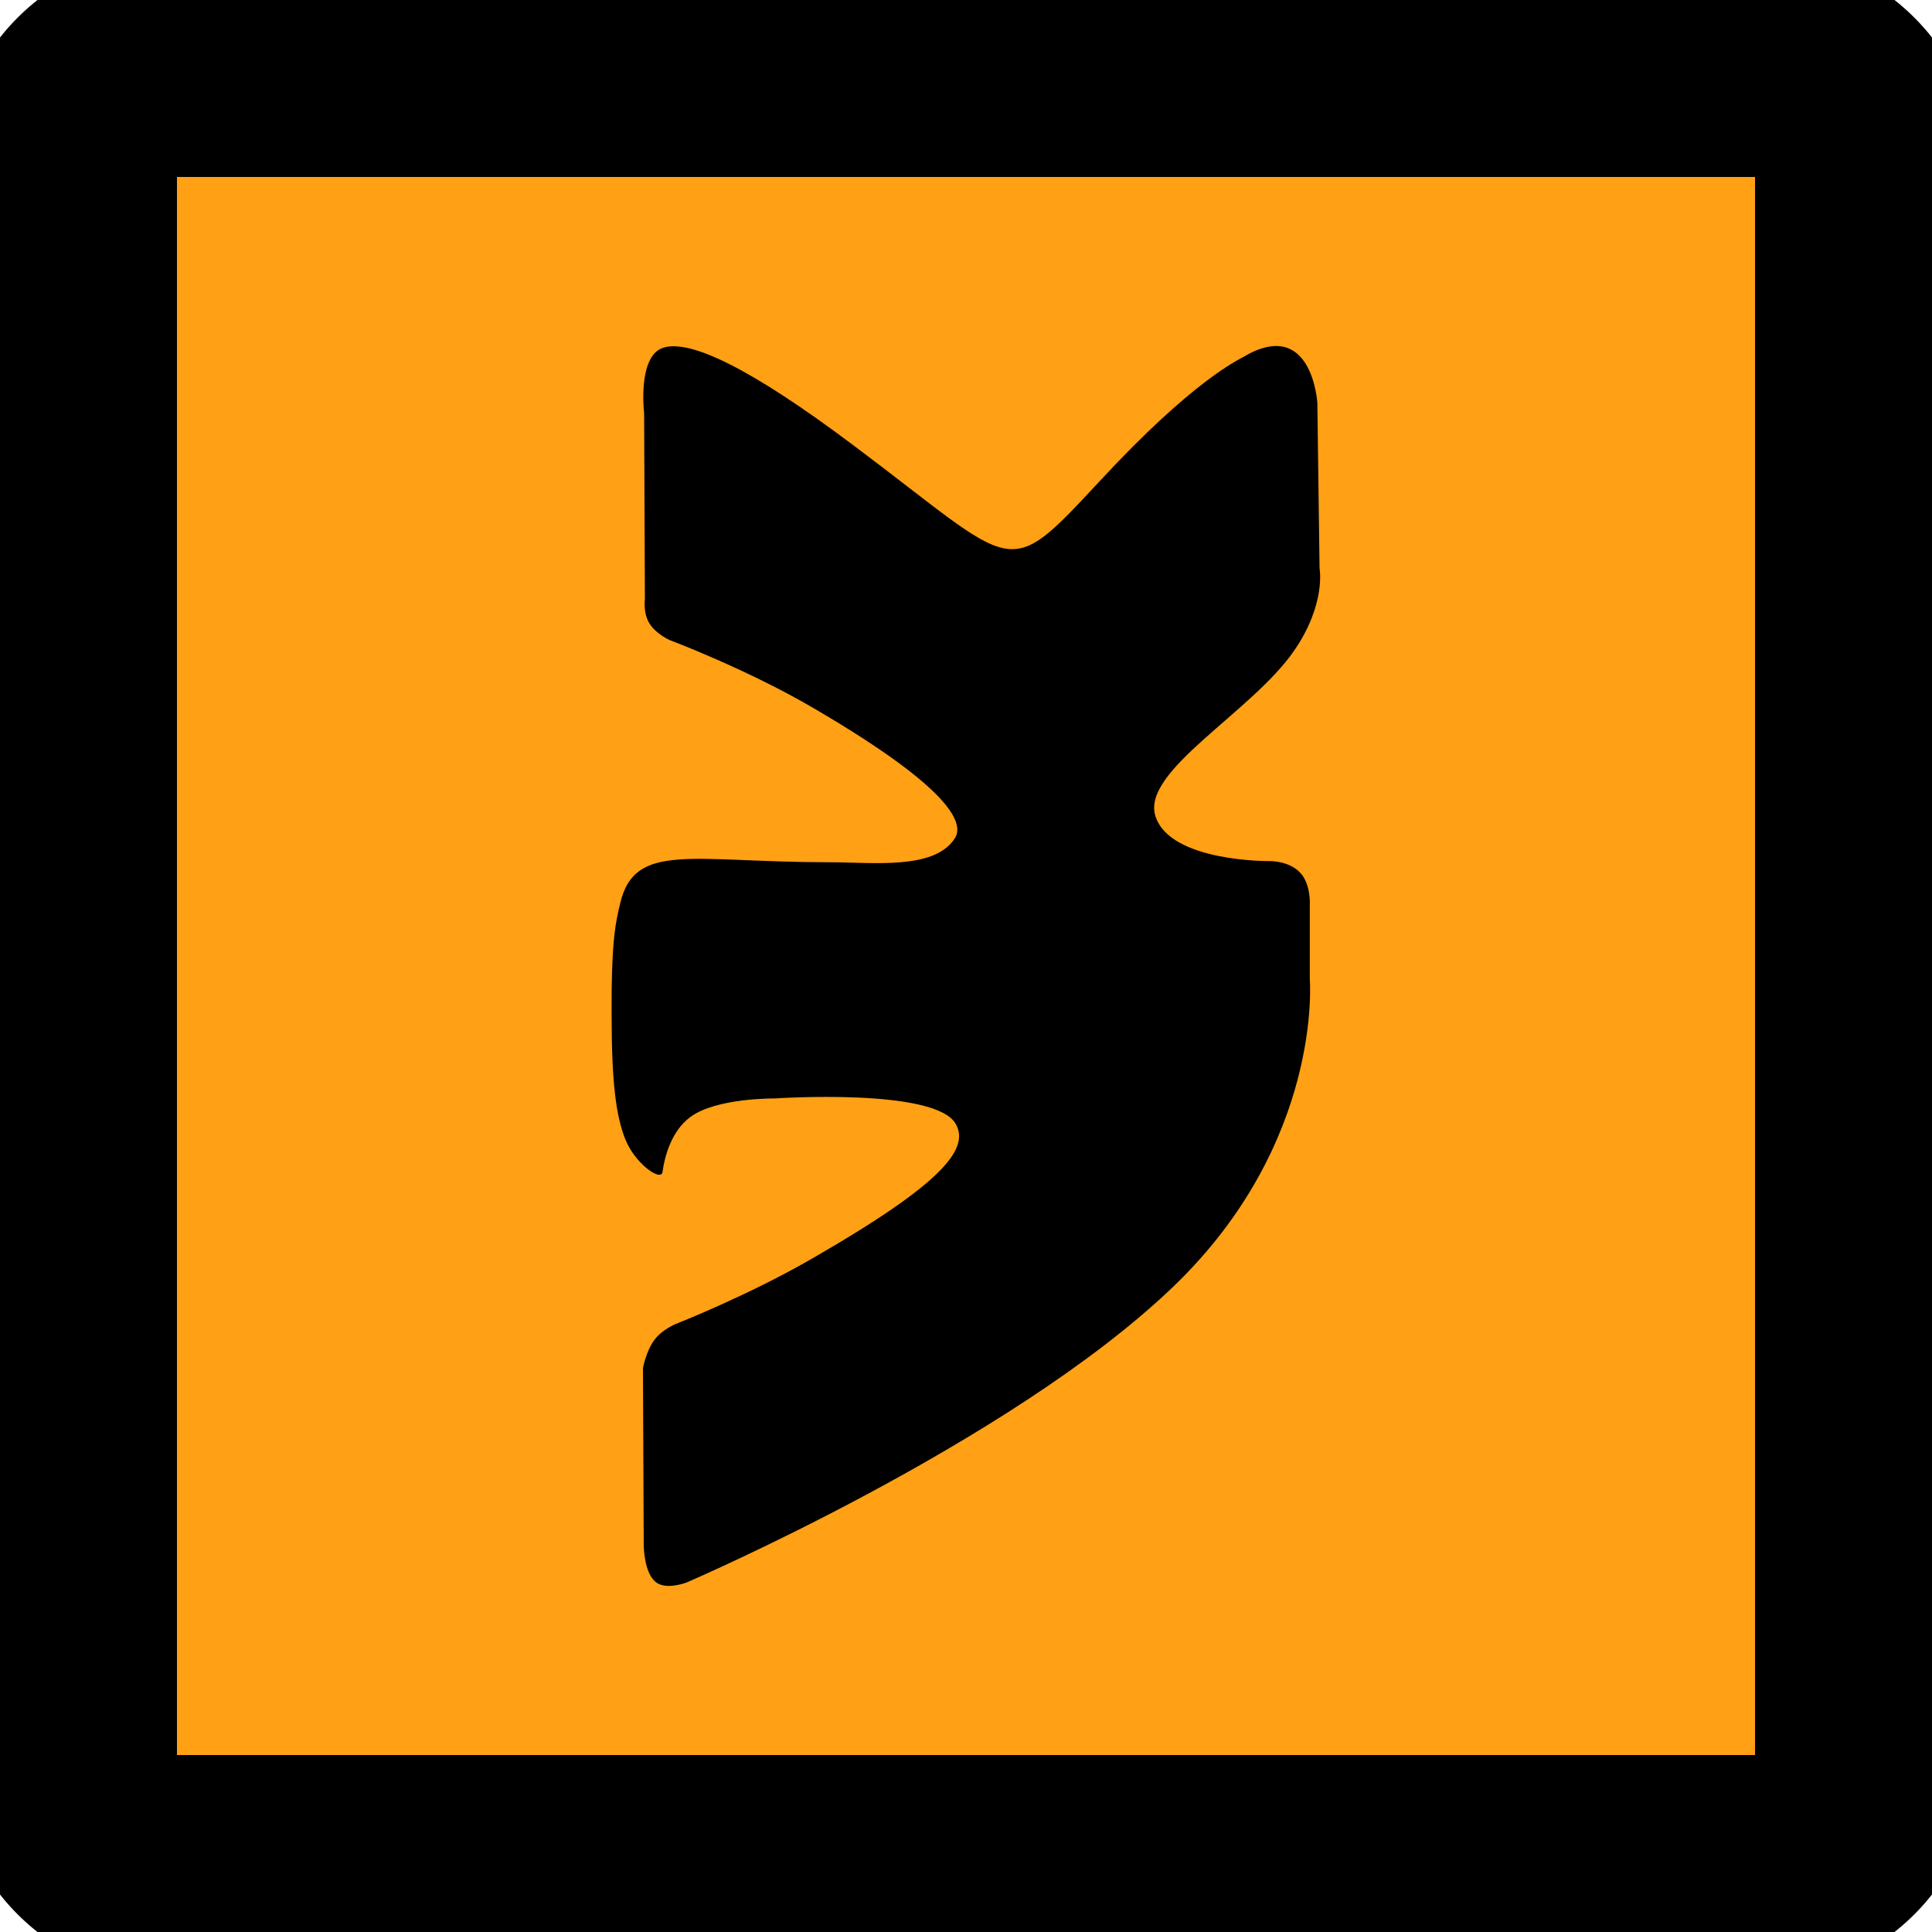 <svg width="20" height="20" viewBox="0 0 20 20" fill="none" xmlns="http://www.w3.org/2000/svg">
<g clip-path="url(#clip0_66523_32)">
<path d="M19.059 18.941H1.059L1.059 0.941H19.059V18.941Z" fill="#FFA015"/>
<path d="M-0.5 18.168C-0.5 19.457 0.543 20.5 1.832 20.5H18.168C19.457 20.5 20.5 19.457 20.5 18.168V1.832C20.5 0.543 19.457 -0.5 18.168 -0.5H1.832C0.543 -0.5 -0.5 0.543 -0.5 1.832L-0.5 18.168ZM1.832 18.168L1.832 1.832H18.168V18.168H1.832ZM6.332 10.242C6.328 10.934 6.336 11.516 6.496 11.844C6.605 12.066 6.848 12.234 6.859 12.129C6.875 12.004 6.938 11.715 7.148 11.562C7.418 11.363 8.023 11.371 8.023 11.371C8.023 11.371 9.688 11.258 9.895 11.637C10.039 11.895 9.75 12.254 8.422 13.02C7.742 13.414 6.992 13.707 6.992 13.707C6.992 13.707 6.852 13.766 6.777 13.867C6.684 13.992 6.656 14.164 6.656 14.164L6.664 15.996C6.664 15.996 6.664 16.273 6.785 16.375C6.891 16.465 7.105 16.383 7.105 16.383C7.105 16.383 10.453 14.945 12.145 13.32C13.699 11.828 13.559 10.137 13.559 10.137V9.367C13.559 9.367 13.574 9.137 13.445 9.02C13.328 8.91 13.145 8.914 13.145 8.914C13.145 8.914 12.113 8.926 11.961 8.449C11.812 7.98 12.957 7.375 13.398 6.734C13.73 6.25 13.66 5.883 13.66 5.883L13.637 4.168C13.637 4.168 13.582 3.273 12.871 3.695C12.812 3.73 12.348 3.941 11.395 4.969C10.395 6.043 10.555 5.898 8.828 4.605C7.777 3.816 7.137 3.504 6.859 3.602C6.598 3.695 6.668 4.277 6.668 4.277L6.676 6.203C6.676 6.203 6.656 6.348 6.723 6.453C6.785 6.559 6.93 6.625 6.93 6.625C6.93 6.625 7.742 6.93 8.438 7.34C9.898 8.195 9.977 8.539 9.883 8.68C9.672 9.008 9.035 8.926 8.582 8.926C7.168 8.926 6.574 8.711 6.422 9.344C6.371 9.555 6.34 9.707 6.332 10.242Z" fill="black"/>
</g>
<defs>
<clipPath id="clip0_66523_32">
<rect width="20" height="20" fill="white" transform="translate(0 20) rotate(-90)"/>
</clipPath>
</defs>
</svg>
